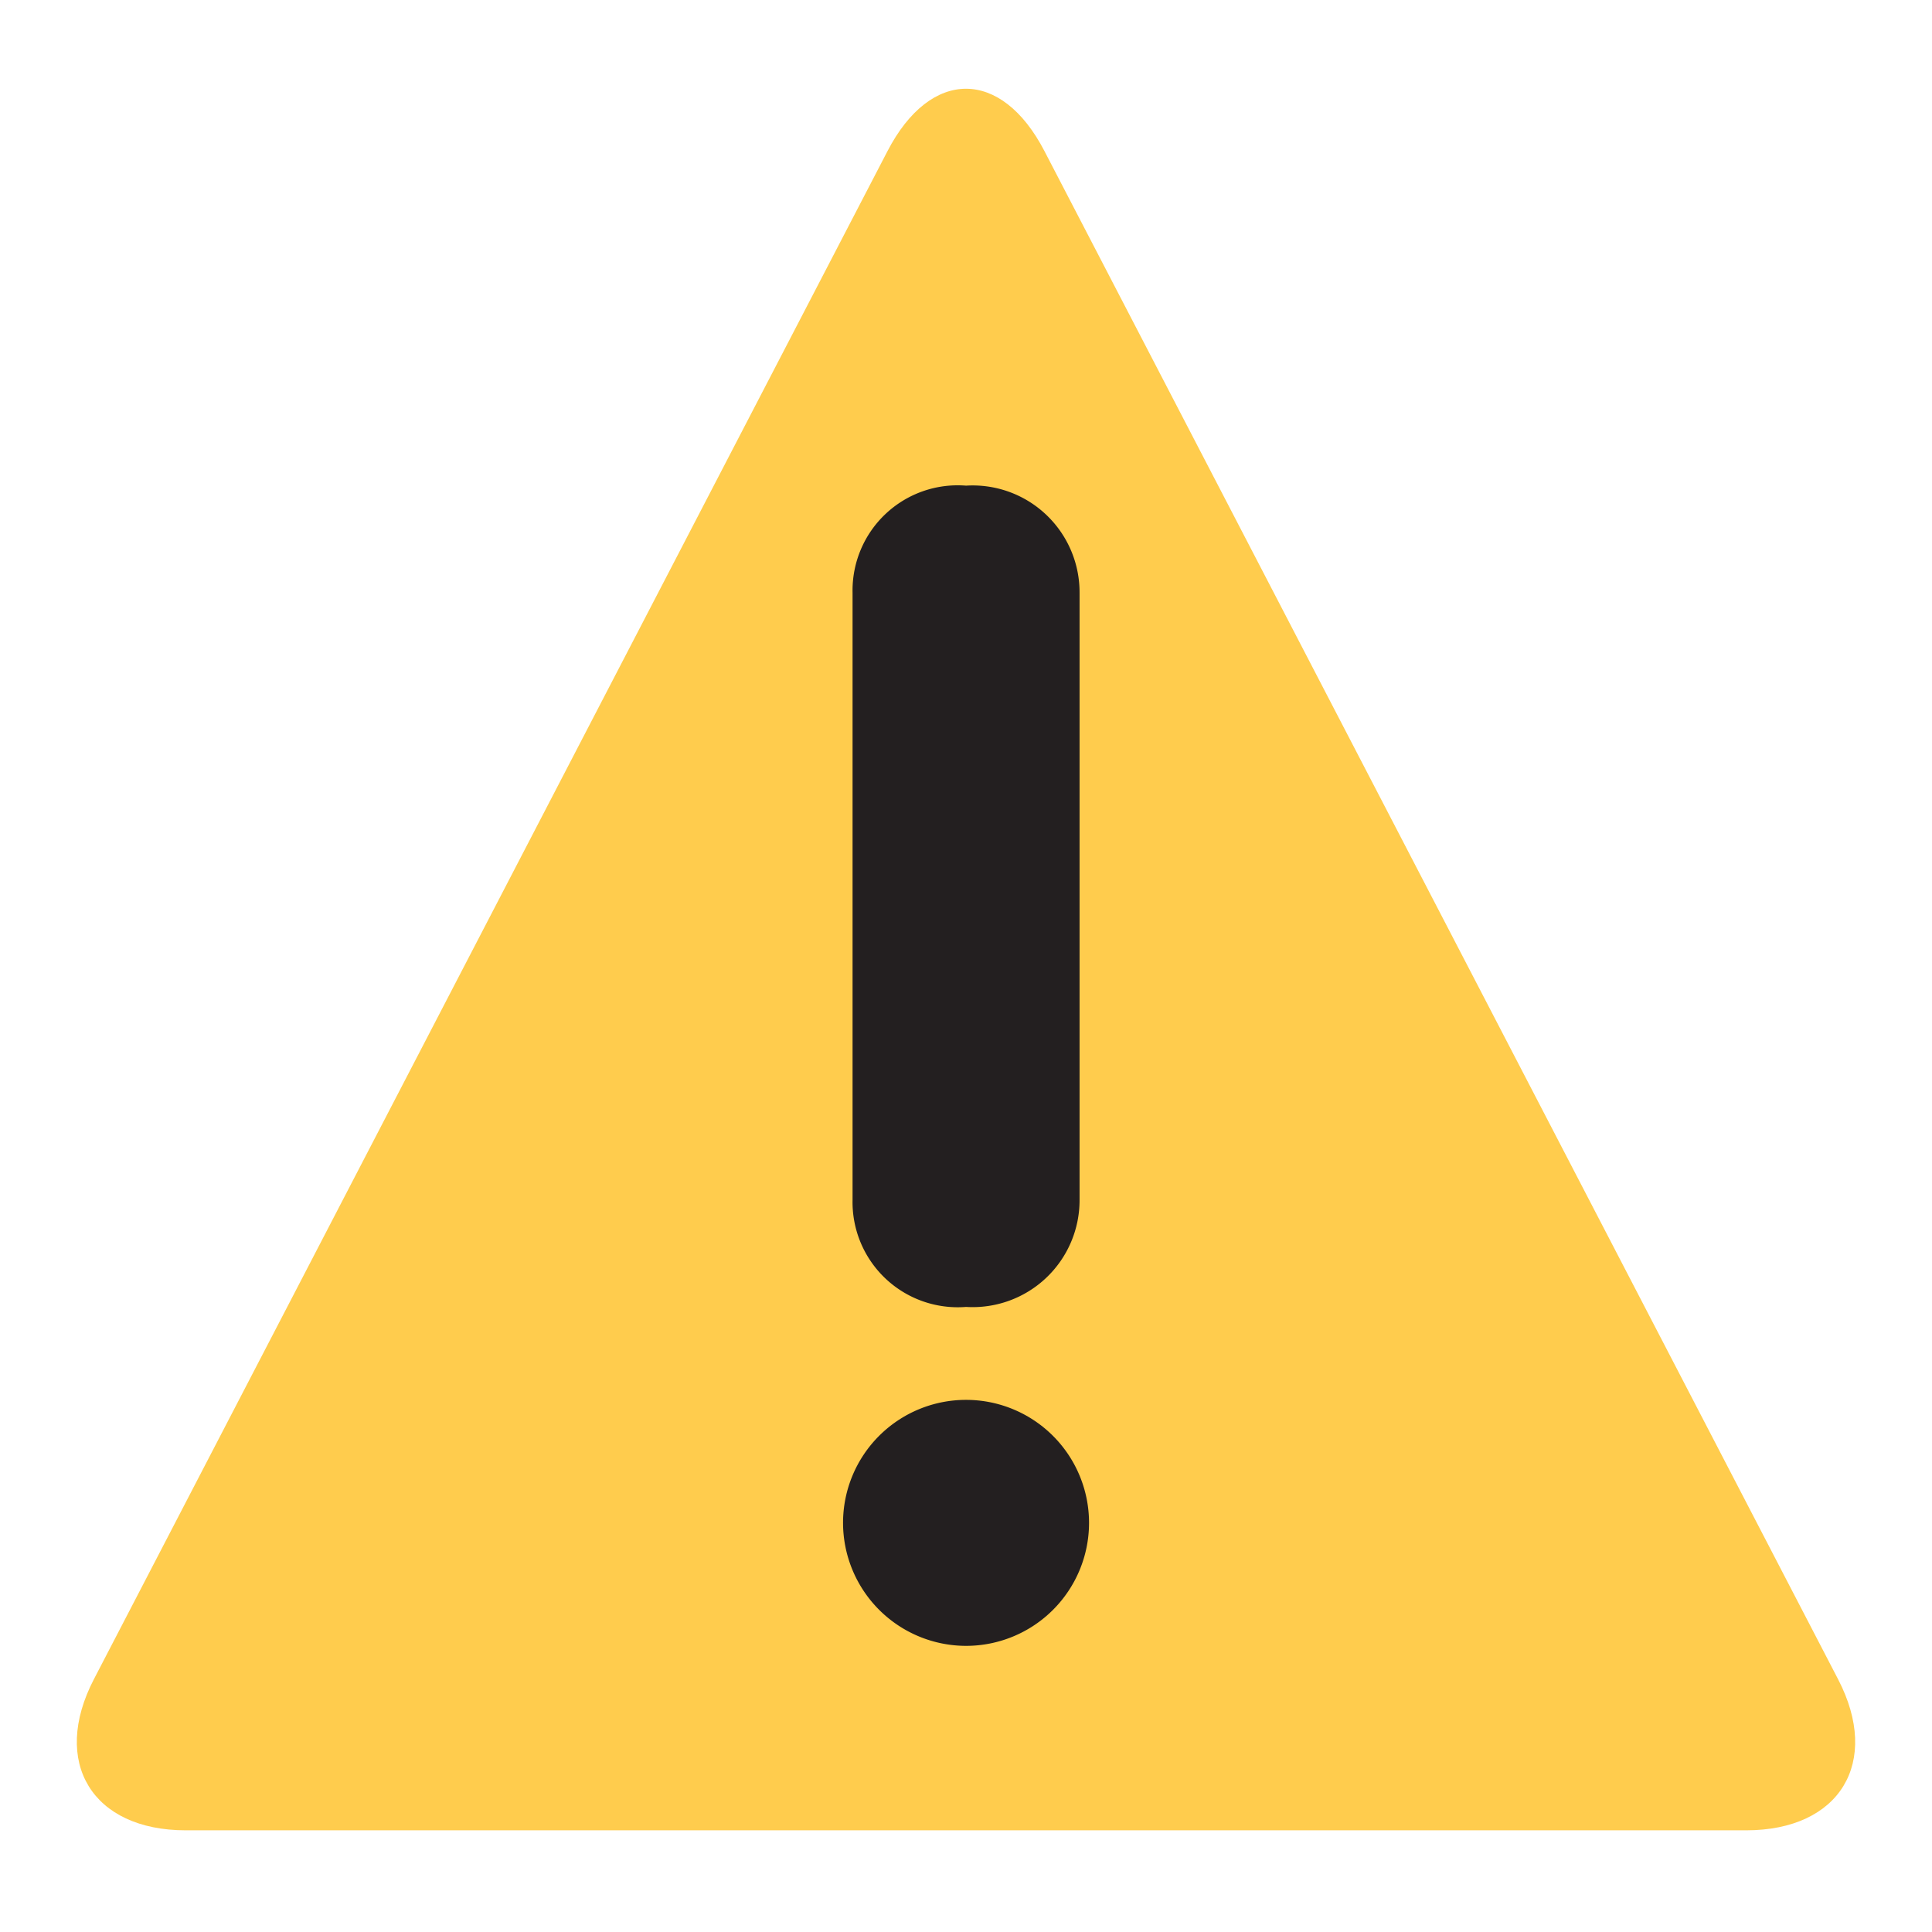 <svg xmlns="http://www.w3.org/2000/svg" xmlns:xlink="http://www.w3.org/1999/xlink" width="47.5" height="47.5" viewBox="0 0 47.5 47.5">
  <defs>
    <clipPath id="clip-path">
      <path id="Path_38" data-name="Path 38" d="M0-47.5H47.5V0H0Z"/>
    </clipPath>
  </defs>
  <g id="Group_37" data-name="Group 37" transform="translate(0 47.5)" clip-path="url(#clip-path)">
    <path id="Path_36" data-name="Path 36" d="M0,0C-2.3,0-3.318-1.673-2.257-3.716L17.254-41.285c1.06-2.044,2.8-2.044,3.859,0L40.624-3.716C41.686-1.673,40.67,0,38.366,0Z" transform="translate(4.566 -2.5)" fill="#ffcc4d"/>
    <path id="Path_37" data-name="Path 37" d="M0,0A2.585,2.585,0,0,1,2.79-2.635,2.628,2.628,0,0,1,5.581,0V14.922A2.628,2.628,0,0,1,2.79,17.557,2.586,2.586,0,0,1,0,14.922ZM-.234,22.866A3.024,3.024,0,1,1,2.79,25.89,3.028,3.028,0,0,1-.234,22.866" transform="translate(20.961 -32.925)" fill="#231f20"/>
  </g>
</svg>
